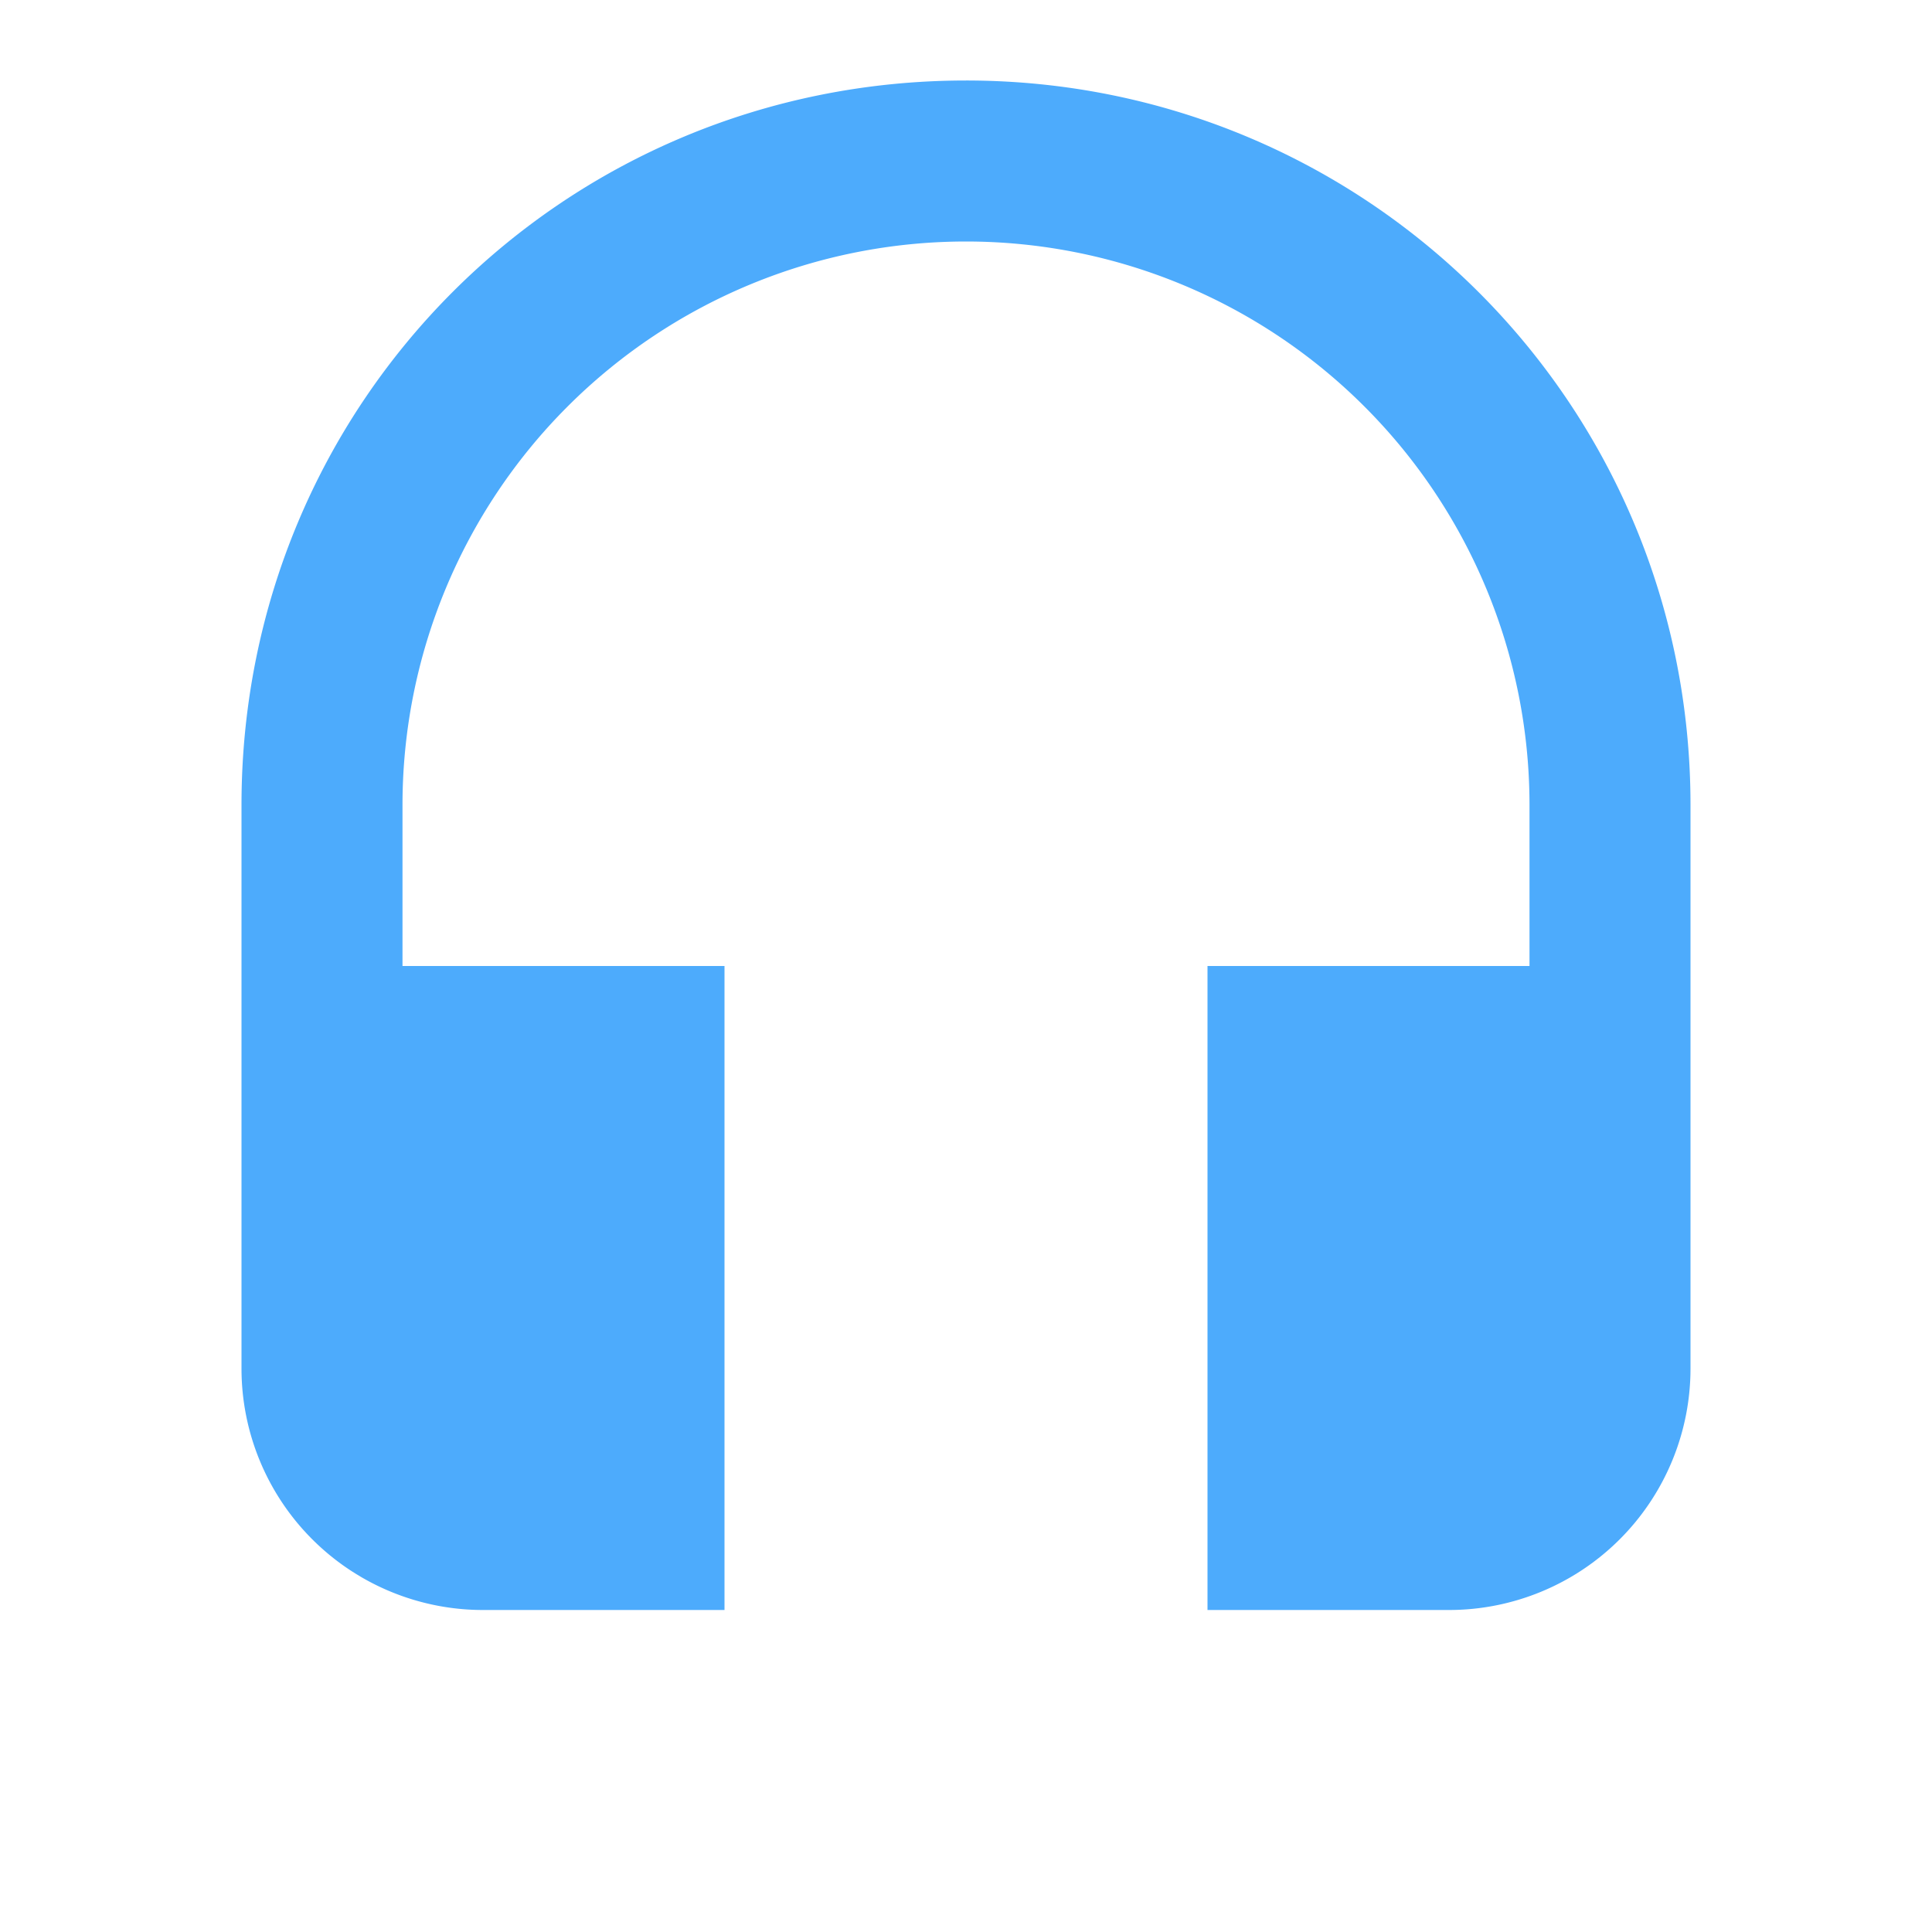 <svg xmlns="http://www.w3.org/2000/svg" xmlns:xlink="http://www.w3.org/1999/xlink" aria-hidden="true" focusable="false" width="1em" height="1em" style="-ms-transform: rotate(360deg); -webkit-transform: rotate(360deg); transform: rotate(360deg);" preserveAspectRatio="xMidYMid meet" viewBox="0 0 24 24"><path d="M12 1c-5 0-9 4-9 9v7a3 3 0 0 0 3 3h3v-8H5v-2a7 7 0 0 1 7-7a7 7 0 0 1 7 7v2h-4v8h3a3 3 0 0 0 3-3v-7c0-5-4.03-9-9-9z" fill="#4dabfc"/></svg>